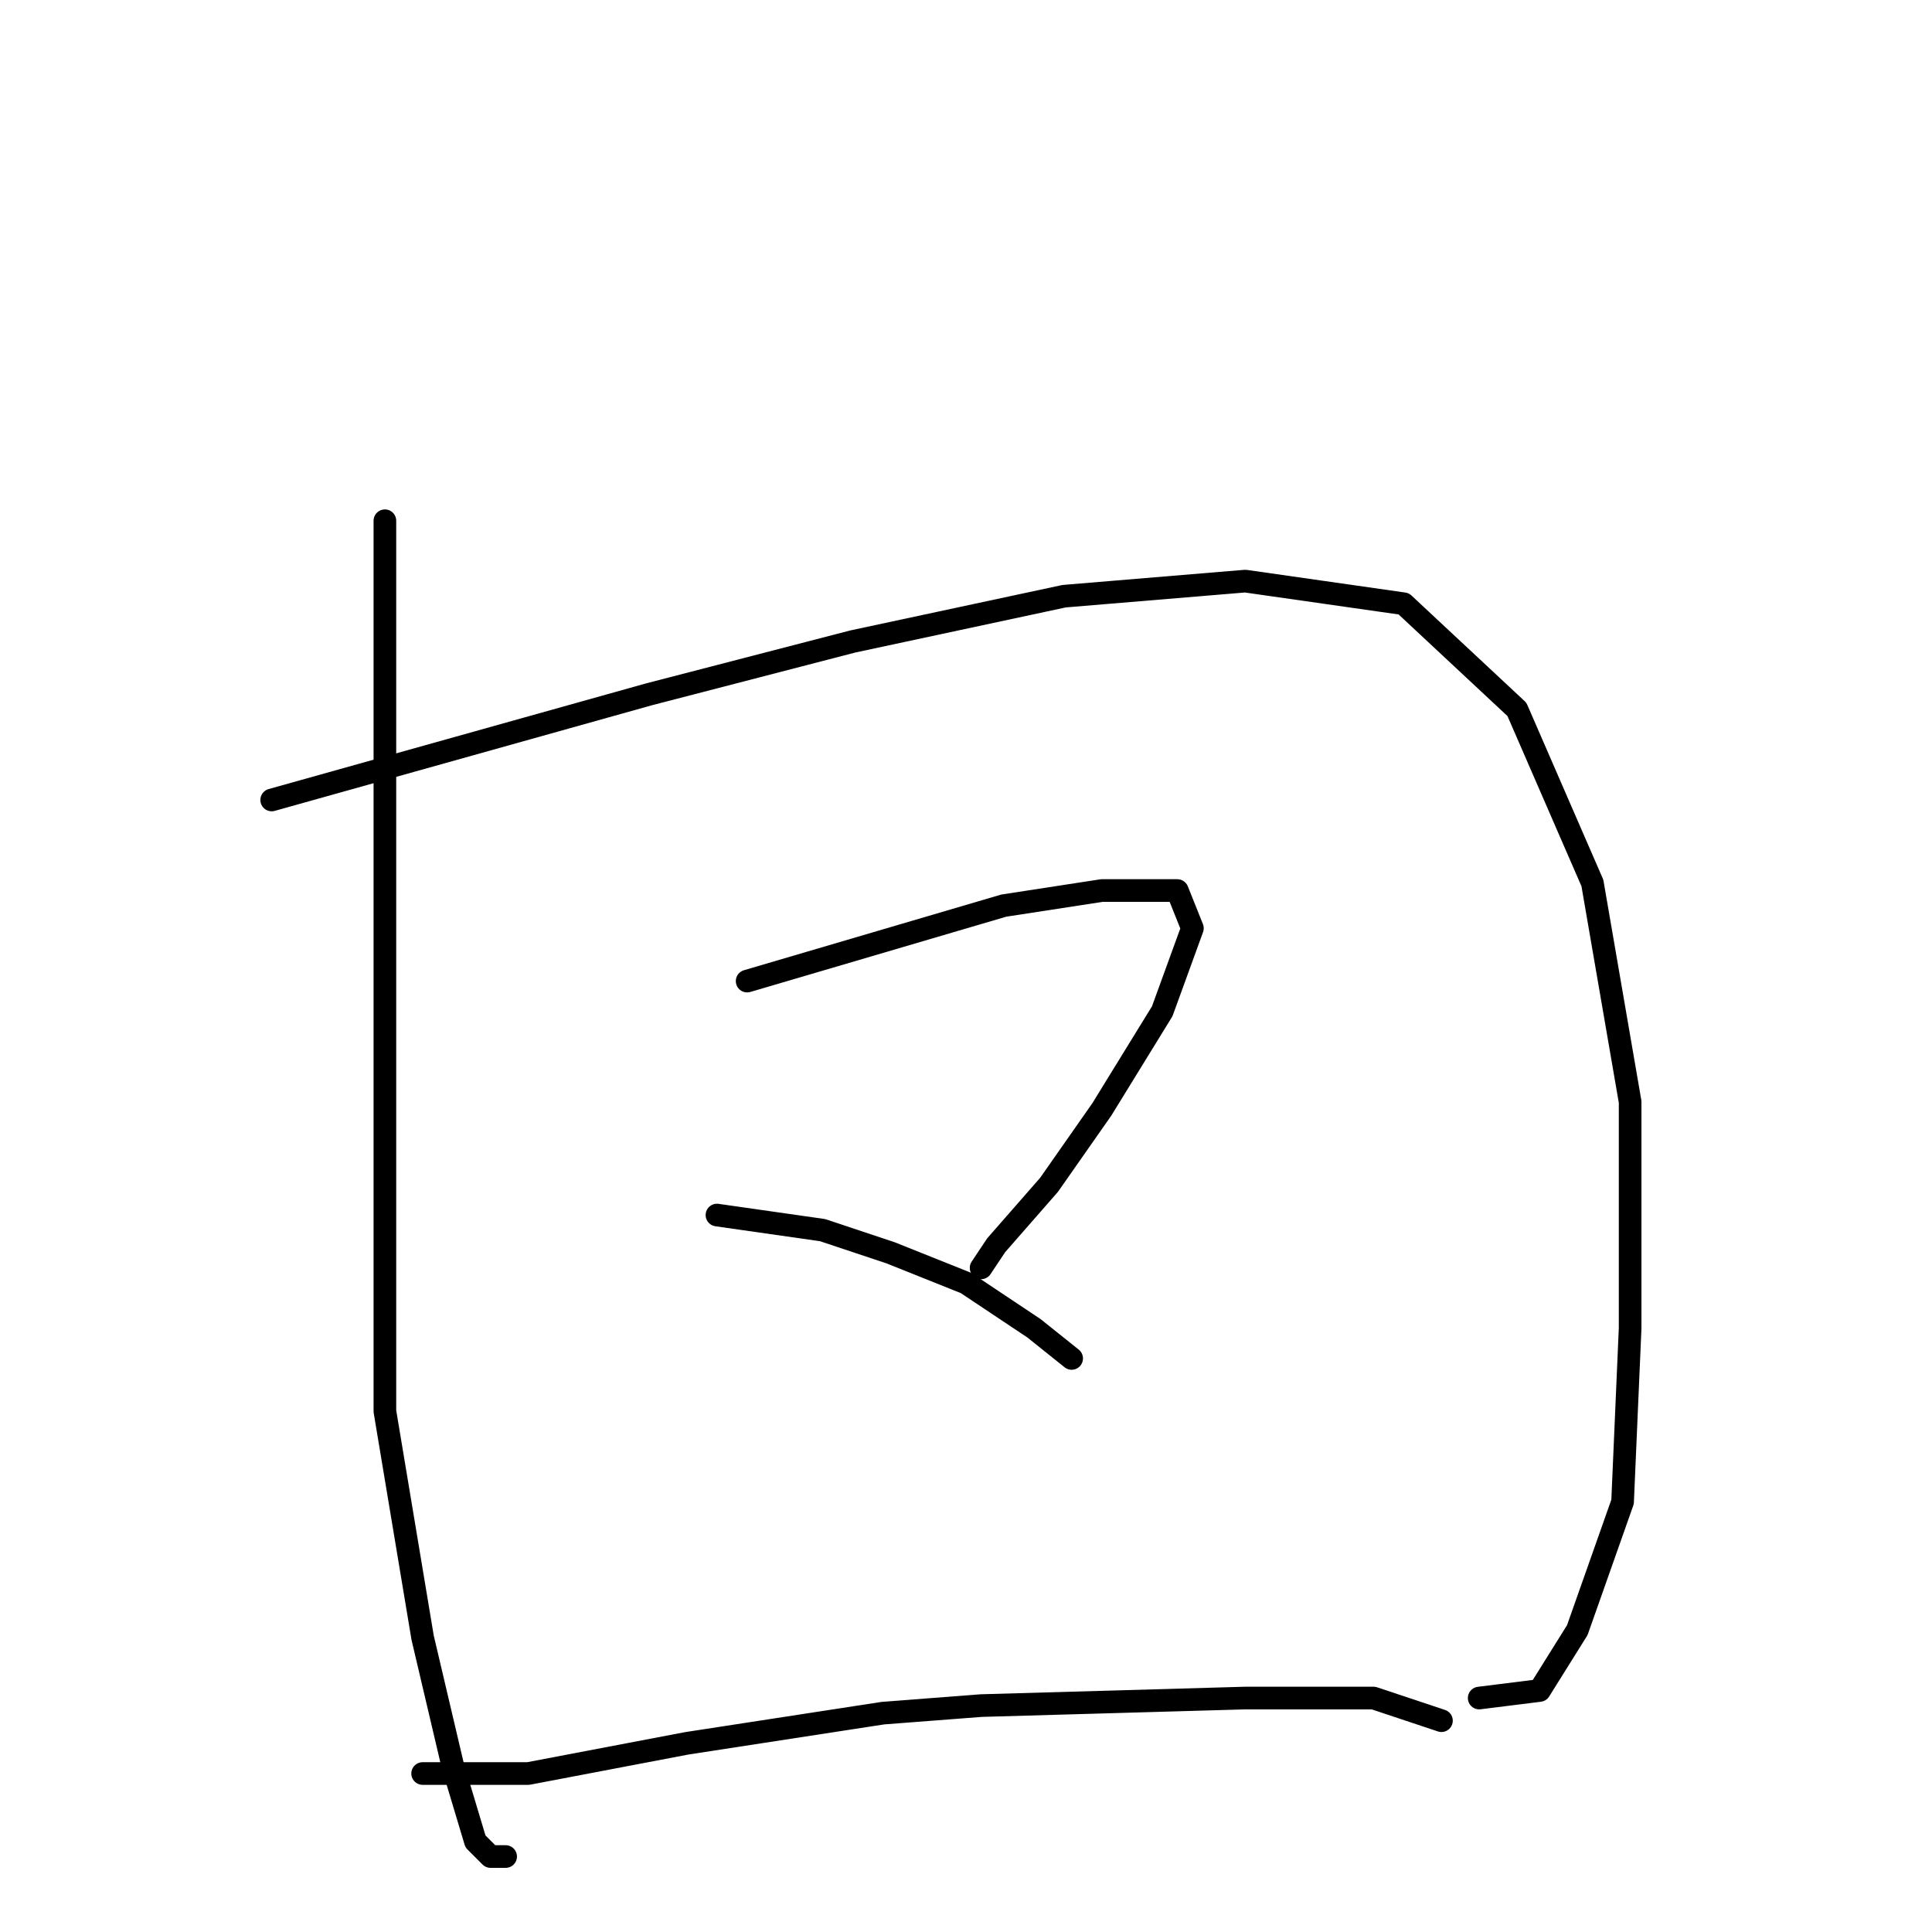 <?xml version="1.0" standalone="no"?>
    <svg width="256" height="256" xmlns="http://www.w3.org/2000/svg" version="1.1">
    <polyline stroke="black" stroke-width="3" stroke-linecap="round" fill="transparent" stroke-linejoin="round" points="51 69 51 96 51 123 51 166 51 187 56 217 60 234 63 244 65 246 67 246 67 246 " />
        <polyline stroke="black" stroke-width="3" stroke-linecap="round" fill="transparent" stroke-linejoin="round" points="36 106 61 99 86 92 113 85 141 79 165 77 186 80 201 94 211 117 216 146 216 176 215 199 209 216 204 224 196 225 196 225 " />
        <polyline stroke="black" stroke-width="3" stroke-linecap="round" fill="transparent" stroke-linejoin="round" points="99 130 116 125 133 120 146 118 155 118 156 118 158 123 154 134 146 147 139 157 132 165 130 168 130 168 " />
        <polyline stroke="black" stroke-width="3" stroke-linecap="round" fill="transparent" stroke-linejoin="round" points="95 161 102 162 109 163 118 166 128 170 137 176 142 180 142 180 " />
        <polyline stroke="black" stroke-width="3" stroke-linecap="round" fill="transparent" stroke-linejoin="round" points="56 235 63 235 70 235 91 231 117 227 130 226 165 225 182 225 191 228 191 228 " />
        </svg>